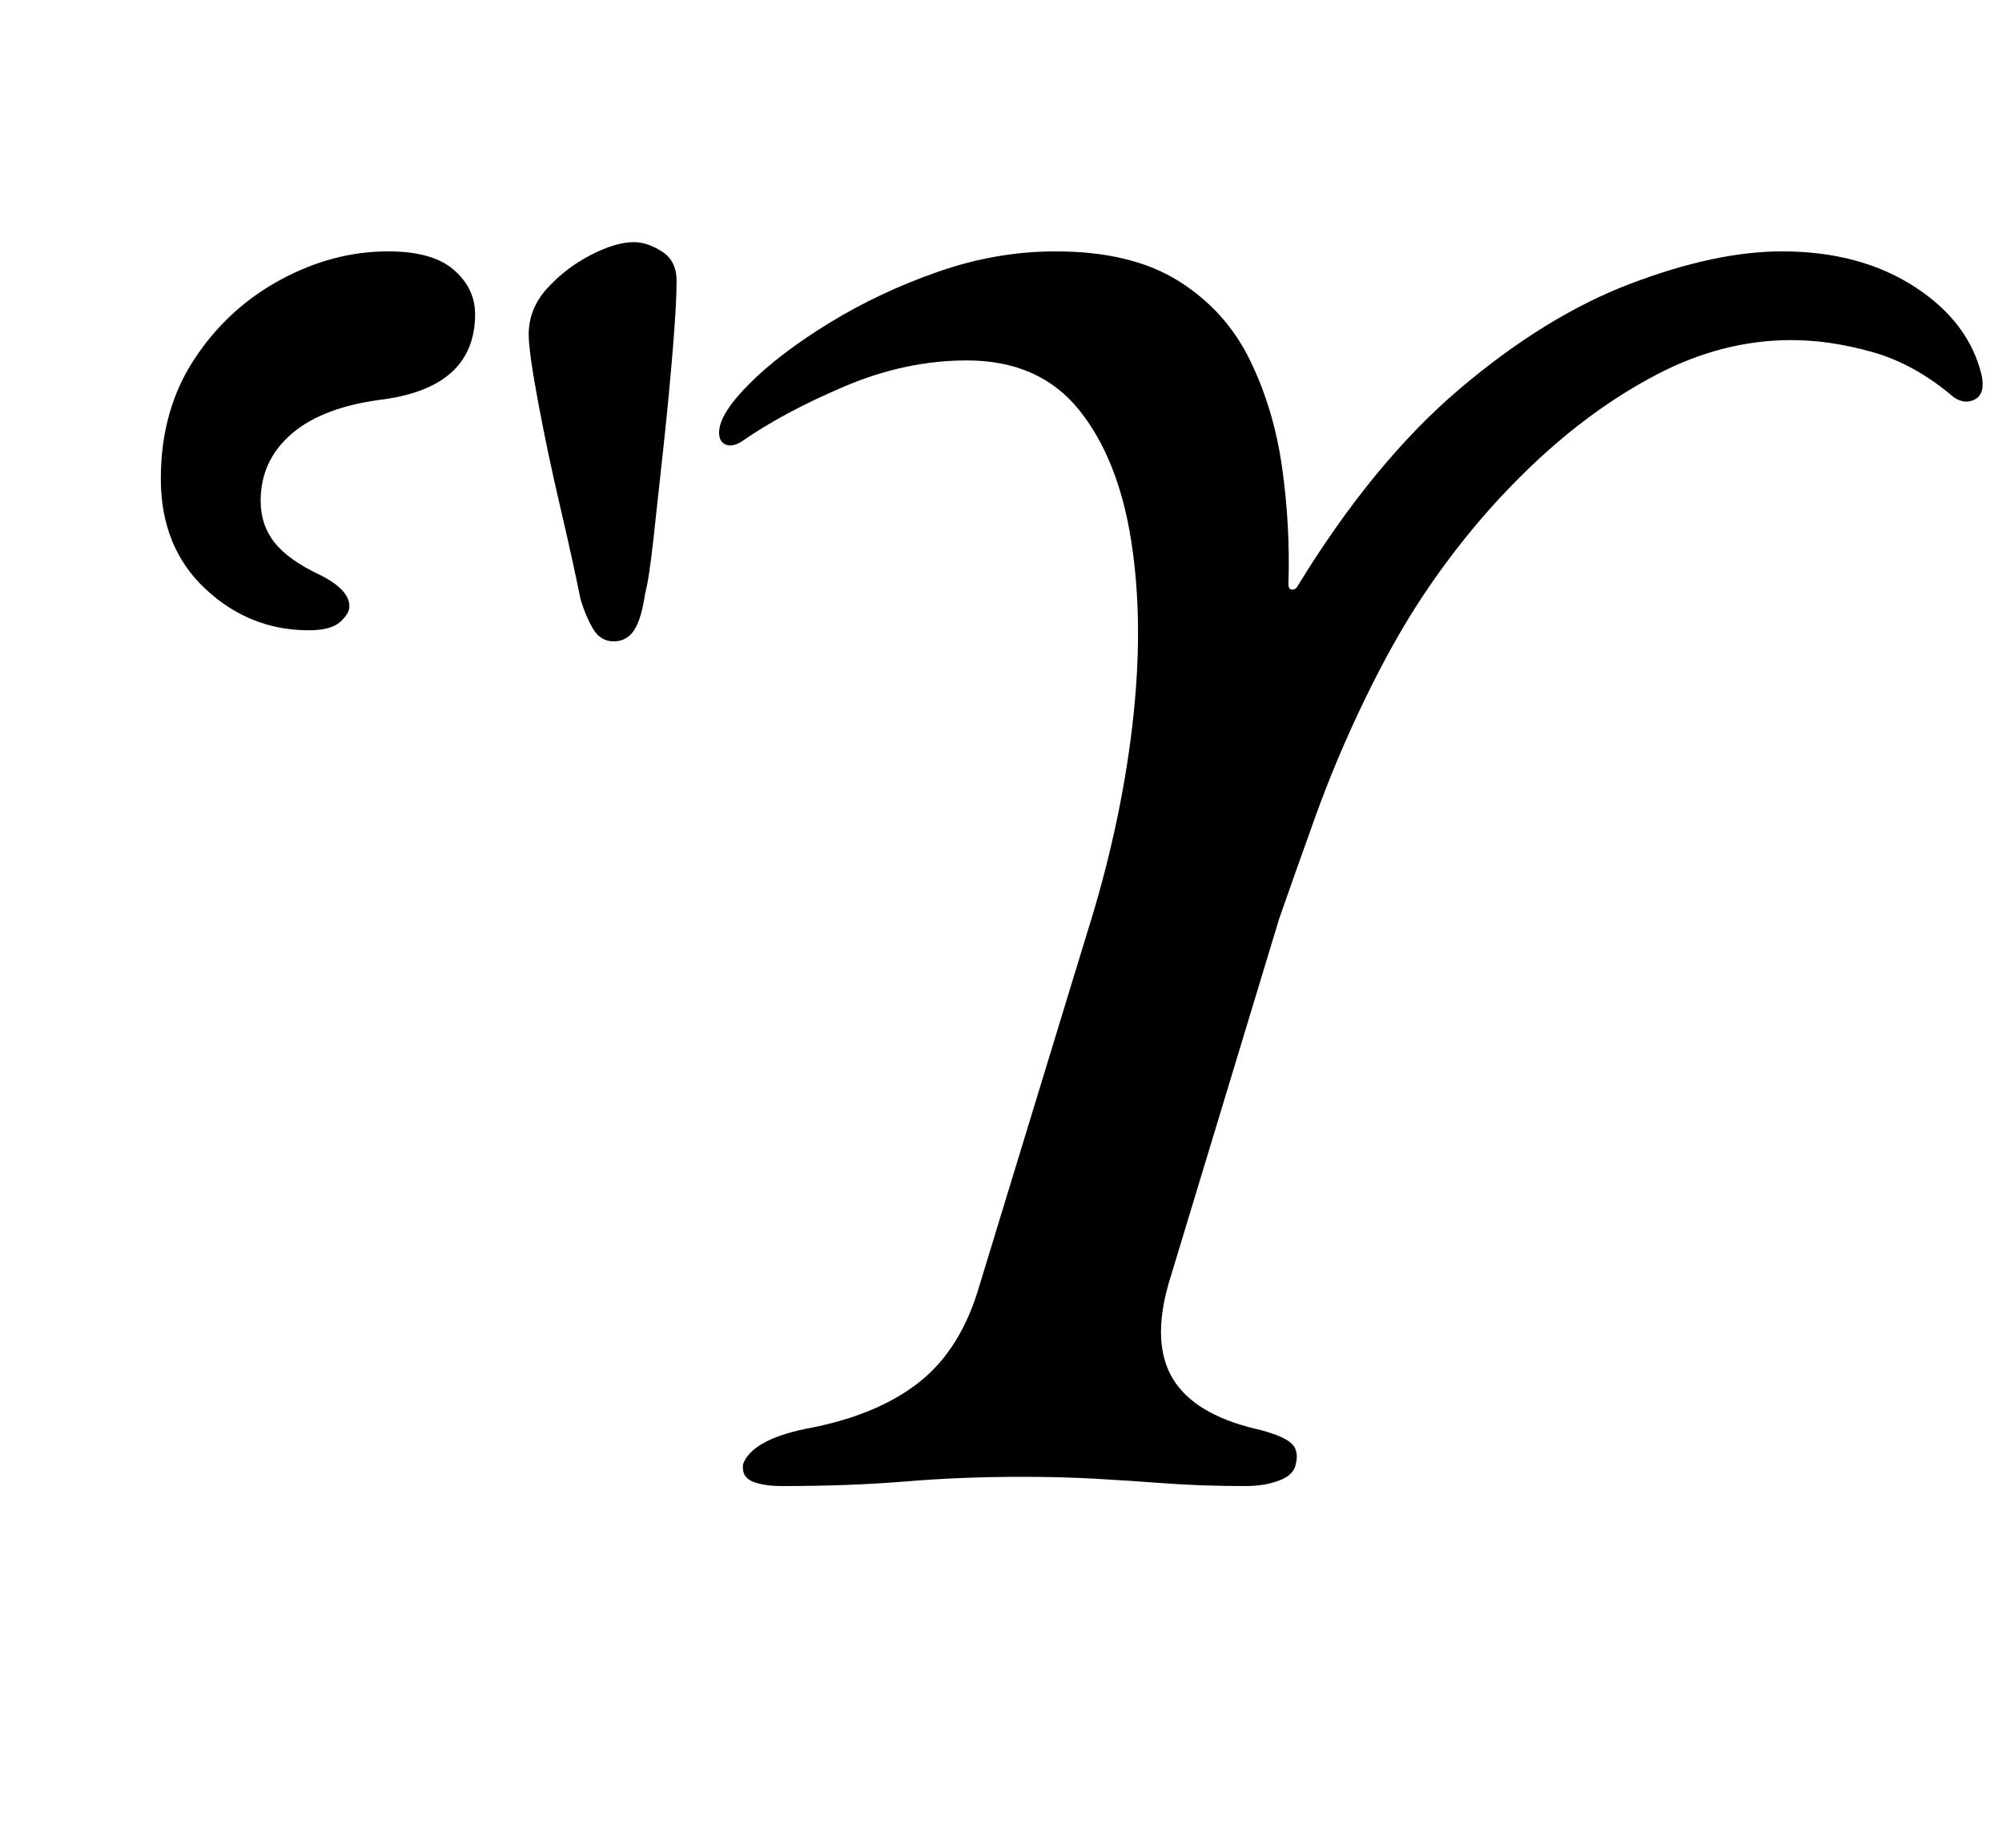 <?xml version="1.0" standalone="no"?>
<!DOCTYPE svg PUBLIC "-//W3C//DTD SVG 1.1//EN" "http://www.w3.org/Graphics/SVG/1.1/DTD/svg11.dtd" >
<svg xmlns="http://www.w3.org/2000/svg" xmlns:xlink="http://www.w3.org/1999/xlink" version="1.1" viewBox="-10 0 1083 1000">
  <g transform="matrix(1 0 0 -1 0 800)">
   <path fill="currentColor"
d="M413 -4q-10 0 -16 2.5t-5 9.5q5 13 34 19q38 7 61 25t33 53l58 190q18 57 24.5 112t-0.5 100t-28.5 71.5t-60.5 26.5q-33 0 -66 -14t-56 -30q-5 -3 -8.5 -1.5t-3.5 6.5q0 10 16.5 26.5t43.5 33t58.5 27.5t63.5 11q41 0 66.5 -16t38.5 -42.5t17.5 -58t3.5 -63.5q0 -3 2 -3
t3 2q41 67 87.5 106.5t92.5 57t82 17.5q42 0 71.5 -19t36.5 -48q2 -10 -3.5 -13t-11.5 1q-21 18 -44 24.5t-44 6.5q-37 0 -72.5 -18.5t-68 -49.5t-58.5 -70q-16 -24 -31.5 -56t-27 -64t-19.5 -55l-60 -198q-9 -32 2.5 -51t44.5 -27q13 -3 18.5 -7t3.5 -12q-1 -6 -9 -9
t-18 -3q-24 0 -44 1.5t-38 2.5t-39 1q-33 0 -63 -2.5t-67 -2.5zM322 453q-7 0 -11 6.5t-7 16.5q-4 20 -11 50t-12 57t-5 36q0 14 10 25t23.5 18t23.5 7q7 0 15 -5t8 -16q0 -12 -2 -36.5t-5 -52.5t-5.5 -50.5t-4.5 -29.5q-2 -14 -6 -20t-11 -6zM157 459q-32 0 -56 22.5
t-24 59.5t18 64.5t46.5 43t58.5 15.5q24 0 35.5 -10t11.5 -24q0 -39 -49 -46q-33 -4 -50 -18.5t-17 -36.5q0 -13 7.5 -22.5t24.5 -17.5q16 -8 16 -17q0 -4 -5 -8.5t-17 -4.5z" />
  </g>

</svg>
